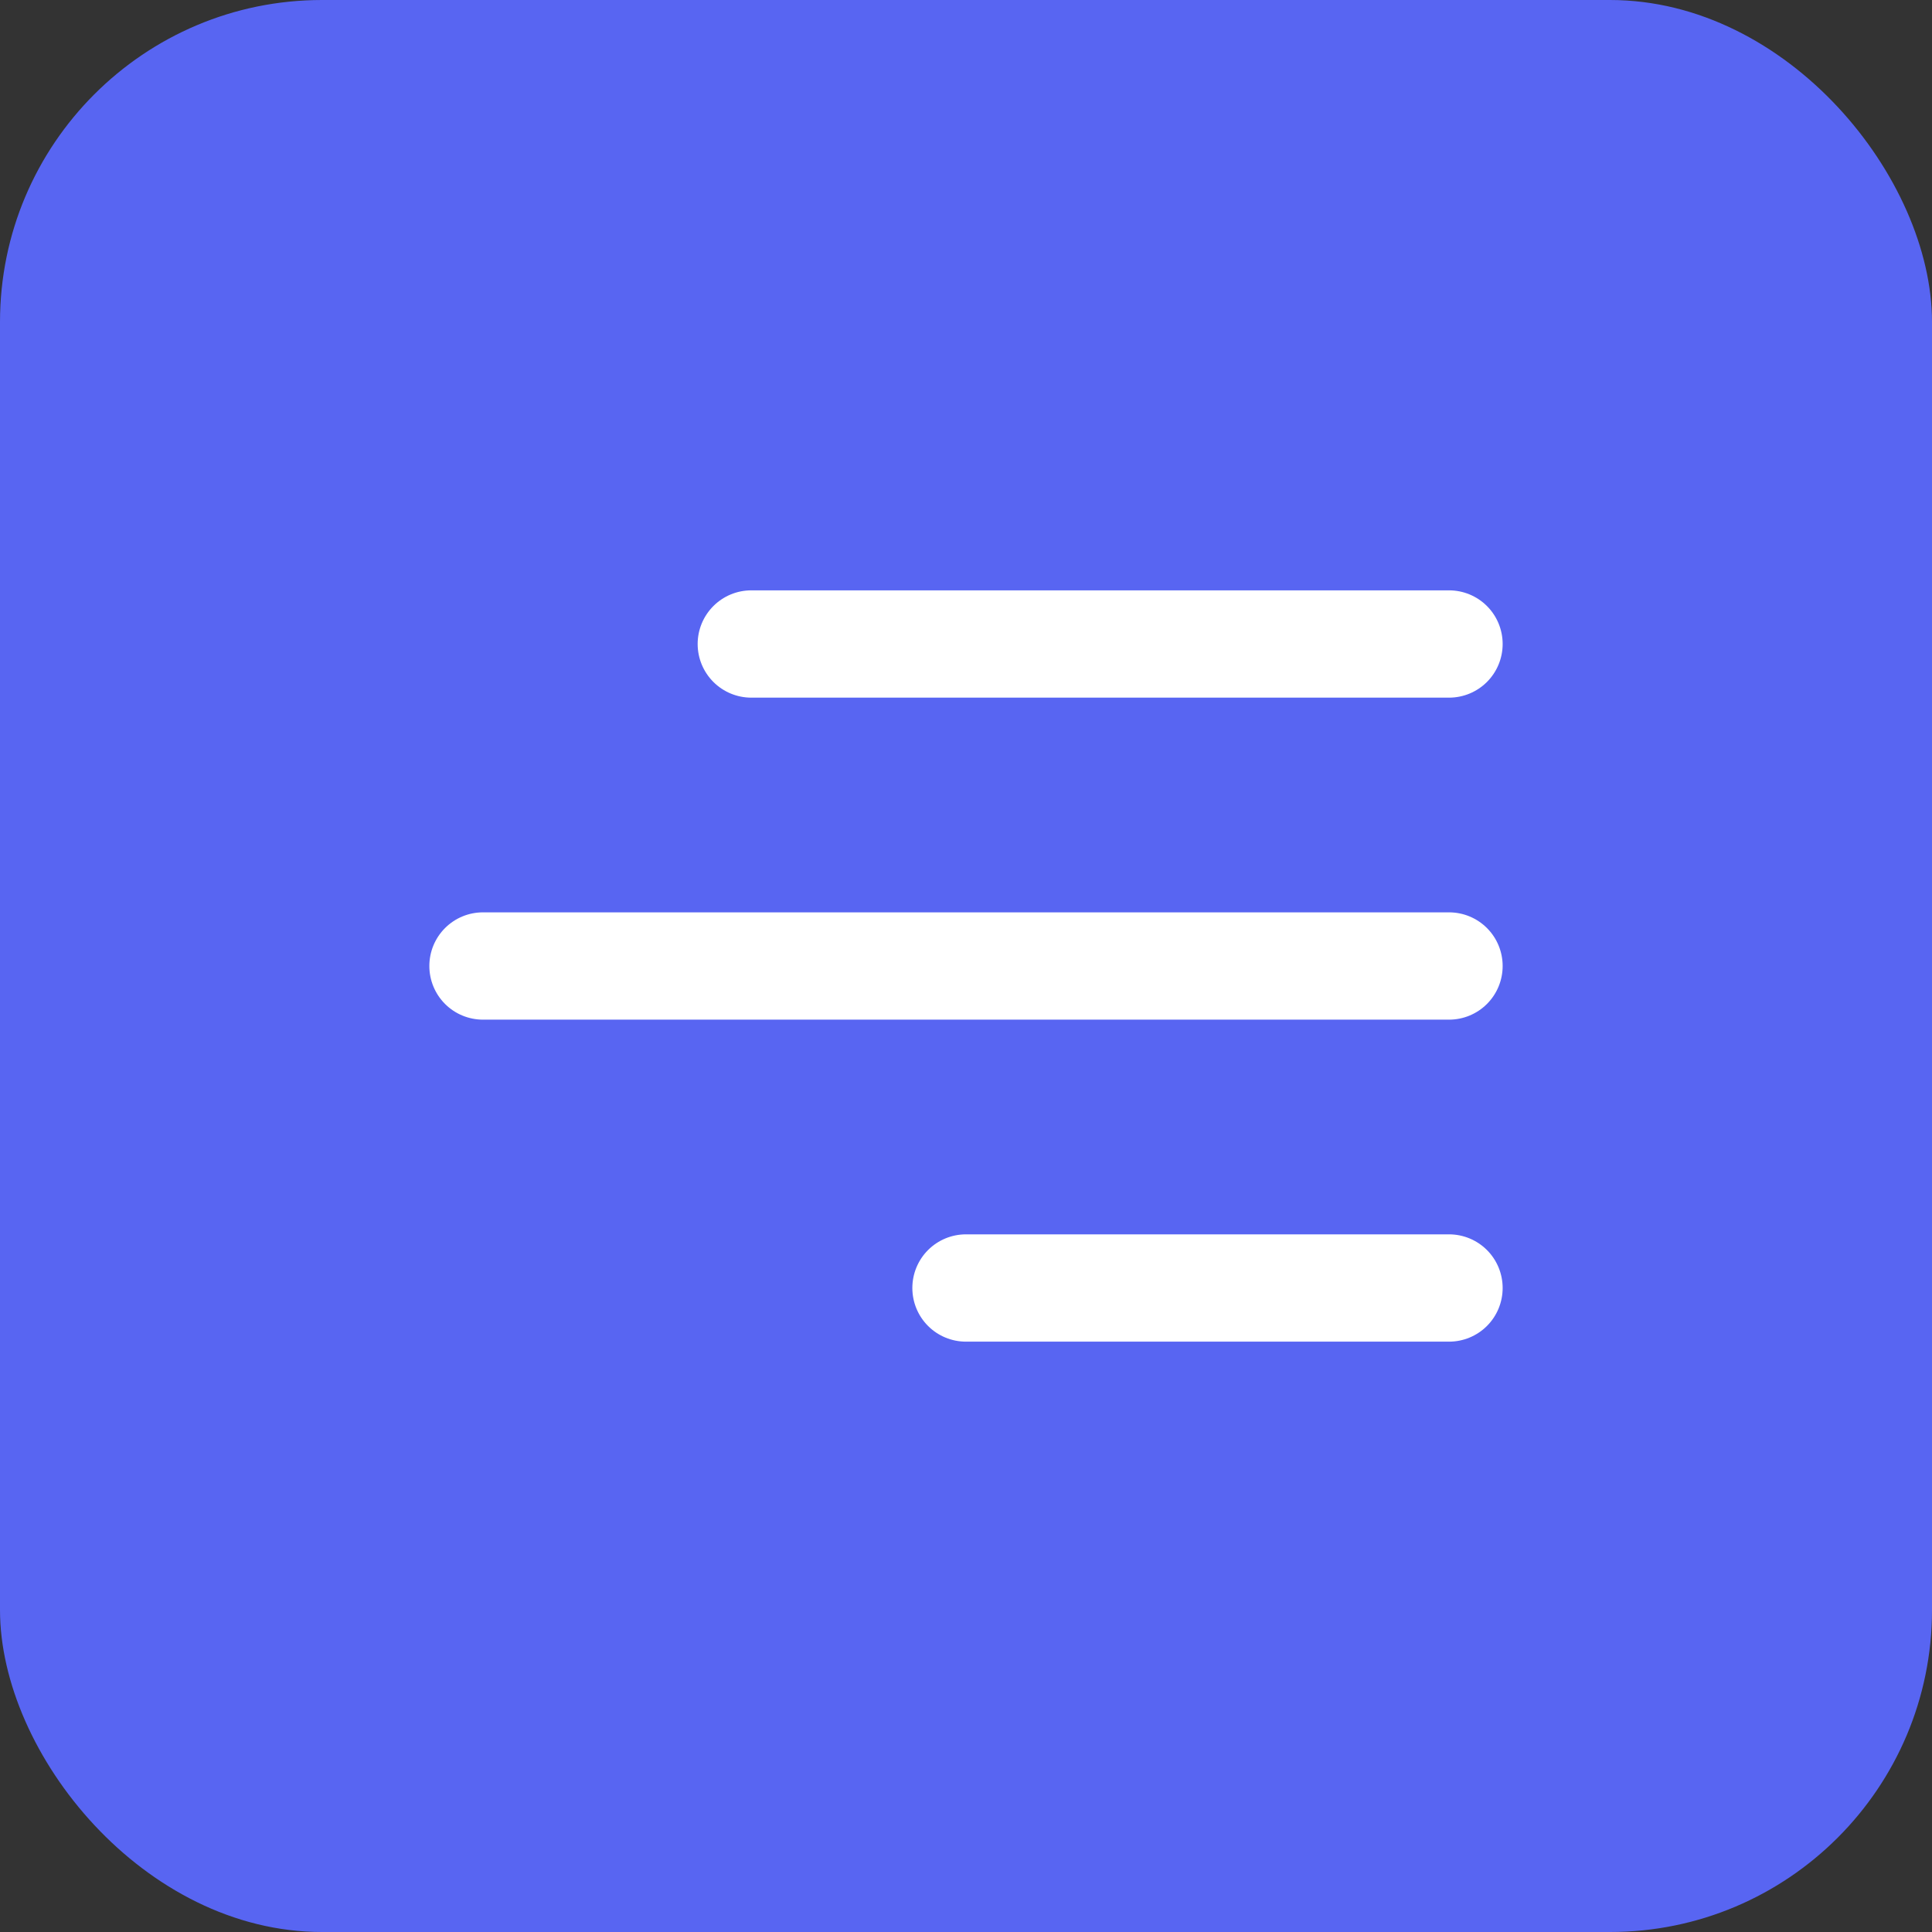 <svg width="48" height="48" viewBox="0 0 48 48" fill="none" xmlns="http://www.w3.org/2000/svg">
<rect x="0" y="0" width="48" height="48" fill="#333333" stroke="none"/>
<rect width="48" height="48" rx="8" fill="#5865F2"/>
<path d="M36 17.333H18.667C18.313 17.333 17.974 17.193 17.724 16.943C17.474 16.693 17.333 16.354 17.333 16C17.333 15.646 17.474 15.307 17.724 15.057C17.974 14.807 18.313 14.667 18.667 14.667H36C36.354 14.667 36.693 14.807 36.943 15.057C37.193 15.307 37.333 15.646 37.333 16C37.333 16.354 37.193 16.693 36.943 16.943C36.693 17.193 36.354 17.333 36 17.333ZM37.333 24C37.333 23.646 37.193 23.307 36.943 23.057C36.693 22.807 36.354 22.667 36 22.667H12C11.646 22.667 11.307 22.807 11.057 23.057C10.807 23.307 10.667 23.646 10.667 24C10.667 24.354 10.807 24.693 11.057 24.943C11.307 25.193 11.646 25.333 12 25.333H36C36.354 25.333 36.693 25.193 36.943 24.943C37.193 24.693 37.333 24.354 37.333 24ZM37.333 32C37.333 31.646 37.193 31.307 36.943 31.057C36.693 30.807 36.354 30.667 36 30.667H24C23.646 30.667 23.307 30.807 23.057 31.057C22.807 31.307 22.667 31.646 22.667 32C22.667 32.354 22.807 32.693 23.057 32.943C23.307 33.193 23.646 33.333 24 33.333H36C36.354 33.333 36.693 33.193 36.943 32.943C37.193 32.693 37.333 32.354 37.333 32Z" fill="white"/>
</svg>
